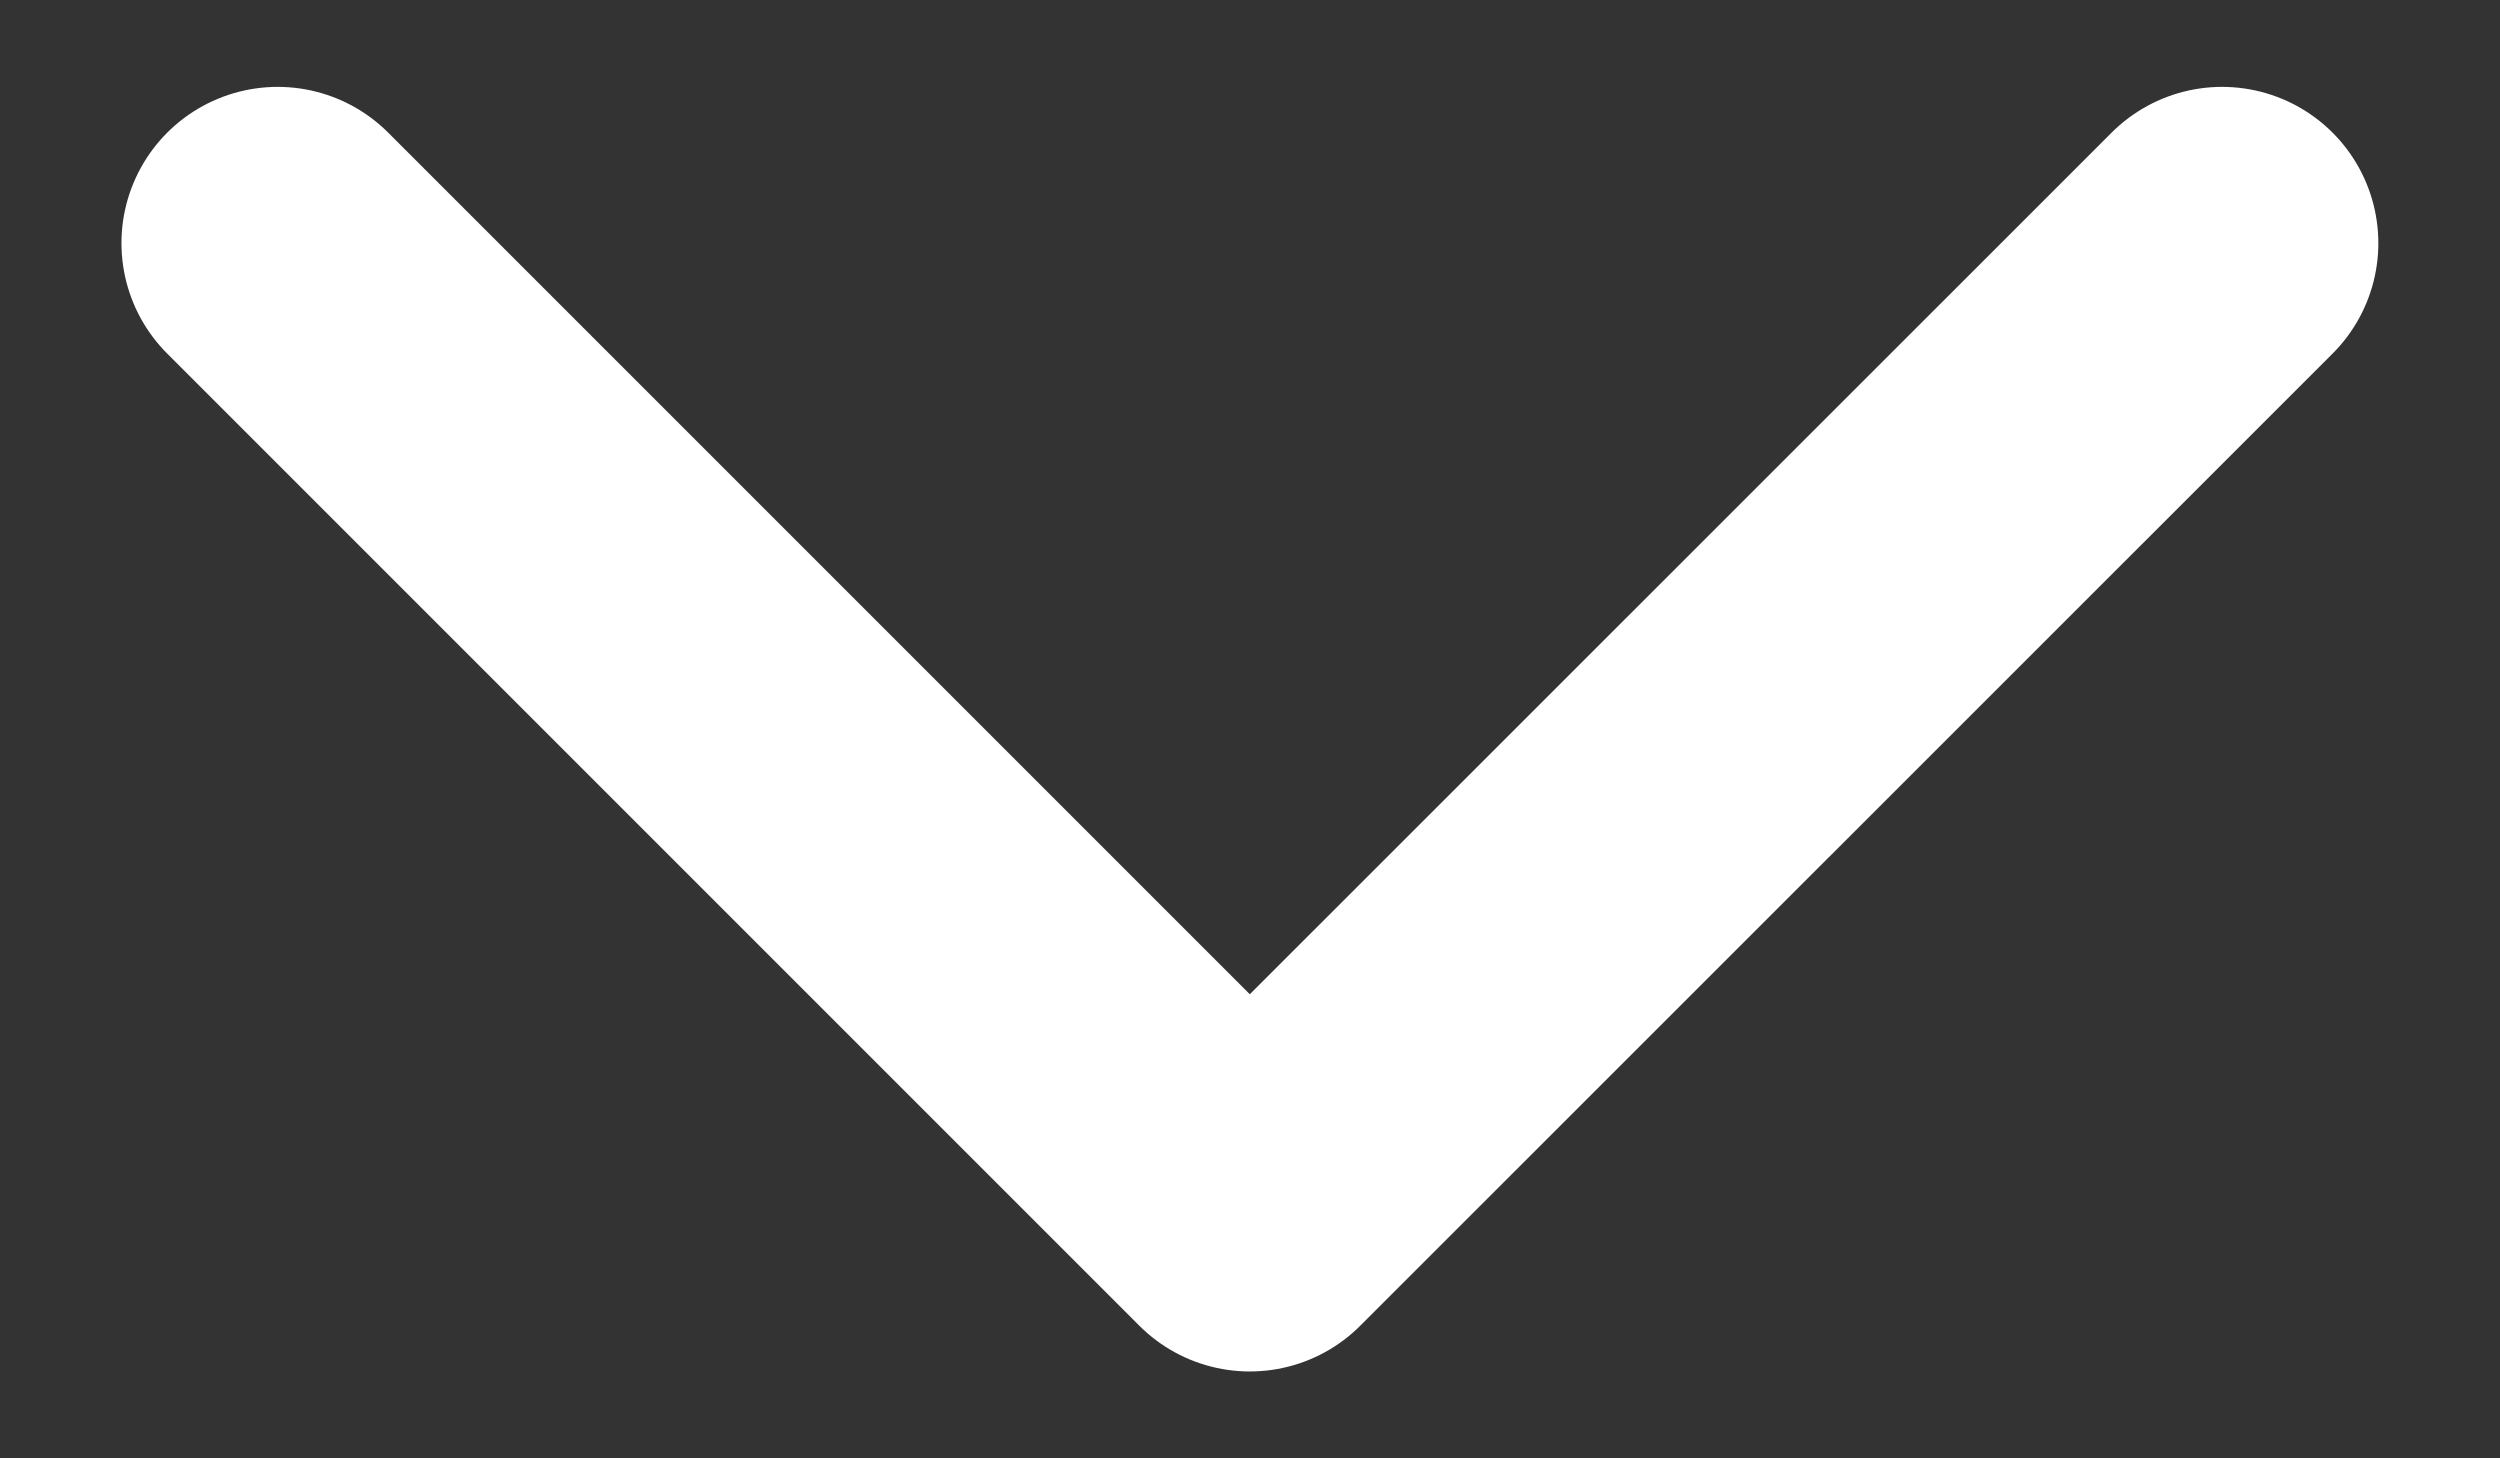 <svg width="12" height="7" viewBox="0 0 12 7" fill="none" xmlns="http://www.w3.org/2000/svg">
<rect x="0" y="0" width="12" height="7" fill="#333333" stroke="none"/>
<path d="M10.666 1.167L5.999 5.833L1.333 1.167" stroke="white" stroke-width="1.5" stroke-linecap="round" stroke-linejoin="round"/>
</svg>
